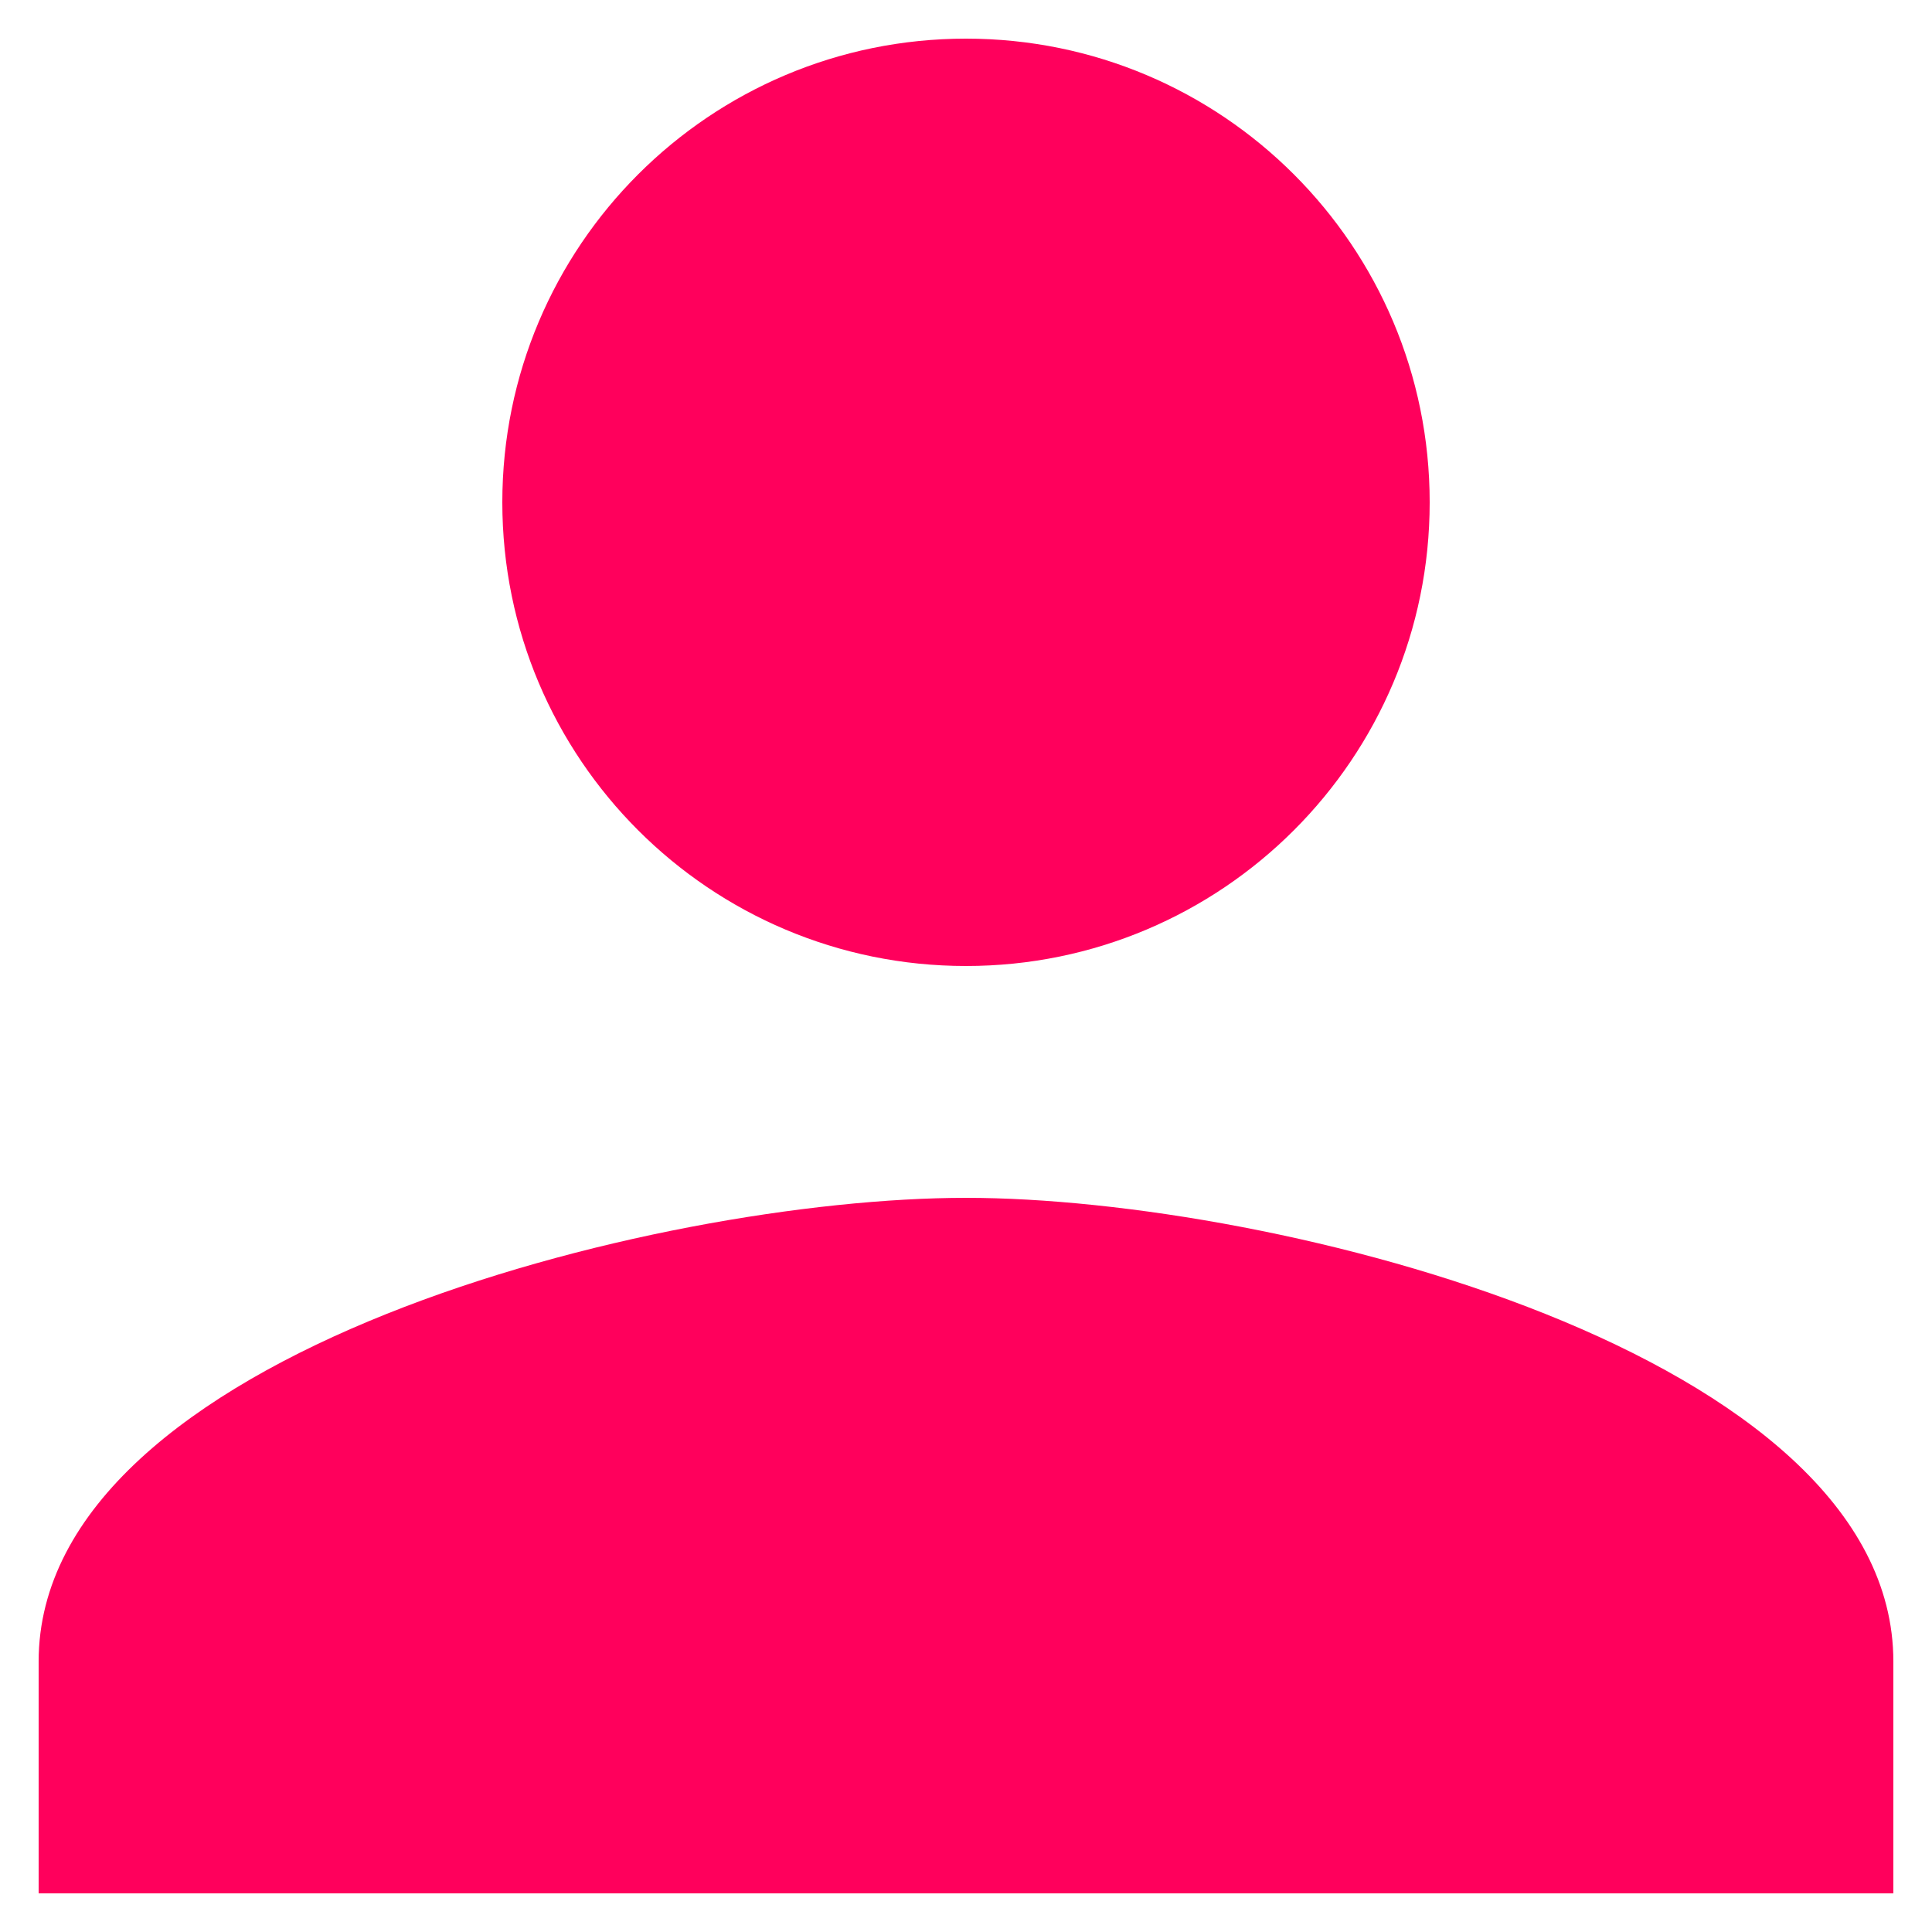 <svg width="10" height="10" viewBox="0 0 10 10" fill="none" xmlns="http://www.w3.org/2000/svg">
<path d="M5 5C6.326 5 7.4 3.926 7.4 2.6C7.4 1.274 6.326 0.2 5 0.2C3.674 0.2 2.6 1.274 2.6 2.6C2.6 3.926 3.674 5 5 5ZM5 6.2C3.398 6.2 0.2 7.004 0.2 8.6V9.8H9.8V8.6C9.8 7.004 6.602 6.2 5 6.2Z" fill="#FF005C"/>
</svg>

